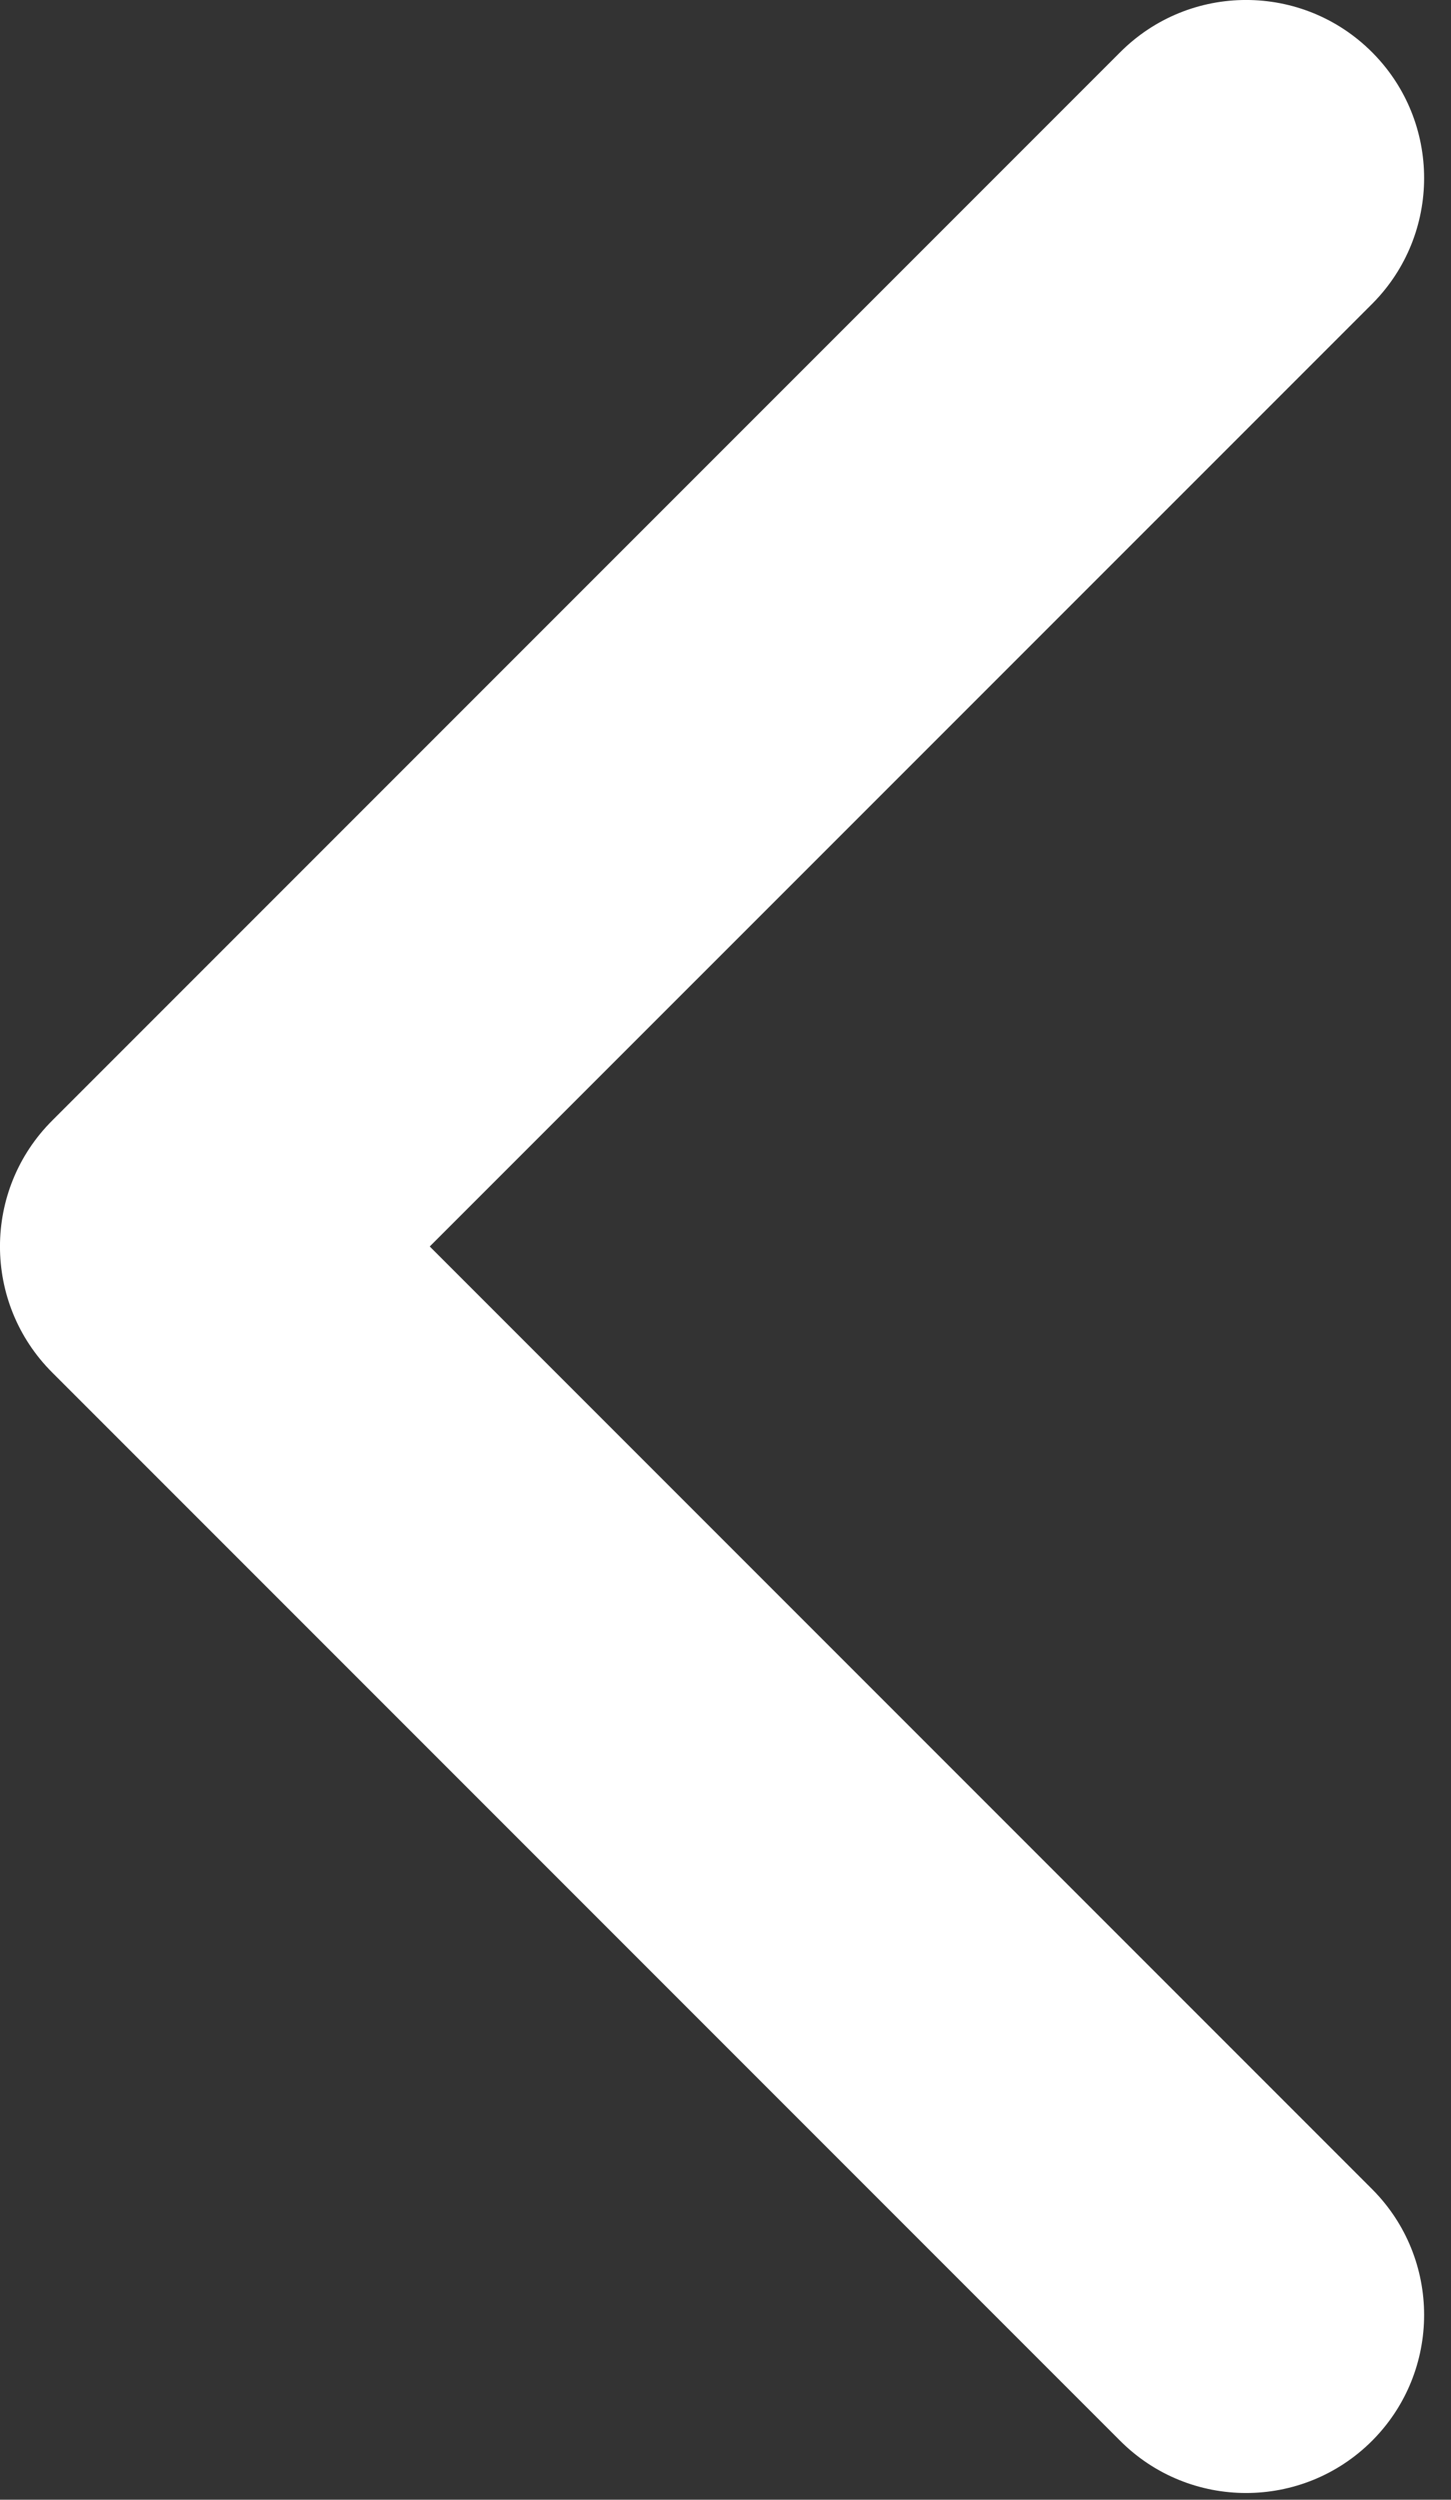 <svg width="18" height="31" viewBox="0 0 18 31" fill="none" xmlns="http://www.w3.org/2000/svg">
<rect x="0" y="0" width="18" height="31" fill="#333333" stroke="none"/>
<path fill-rule="evenodd" clip-rule="evenodd" d="M17.02 0.647C17.882 1.509 17.882 2.907 17.02 3.77L5.331 15.458L17.02 27.147C17.882 28.009 17.882 29.407 17.02 30.27C16.157 31.132 14.759 31.132 13.897 30.27L0.647 17.02C-0.216 16.157 -0.216 14.759 0.647 13.897L13.897 0.647C14.759 -0.216 16.157 -0.216 17.02 0.647Z" fill="white"/>
</svg>
